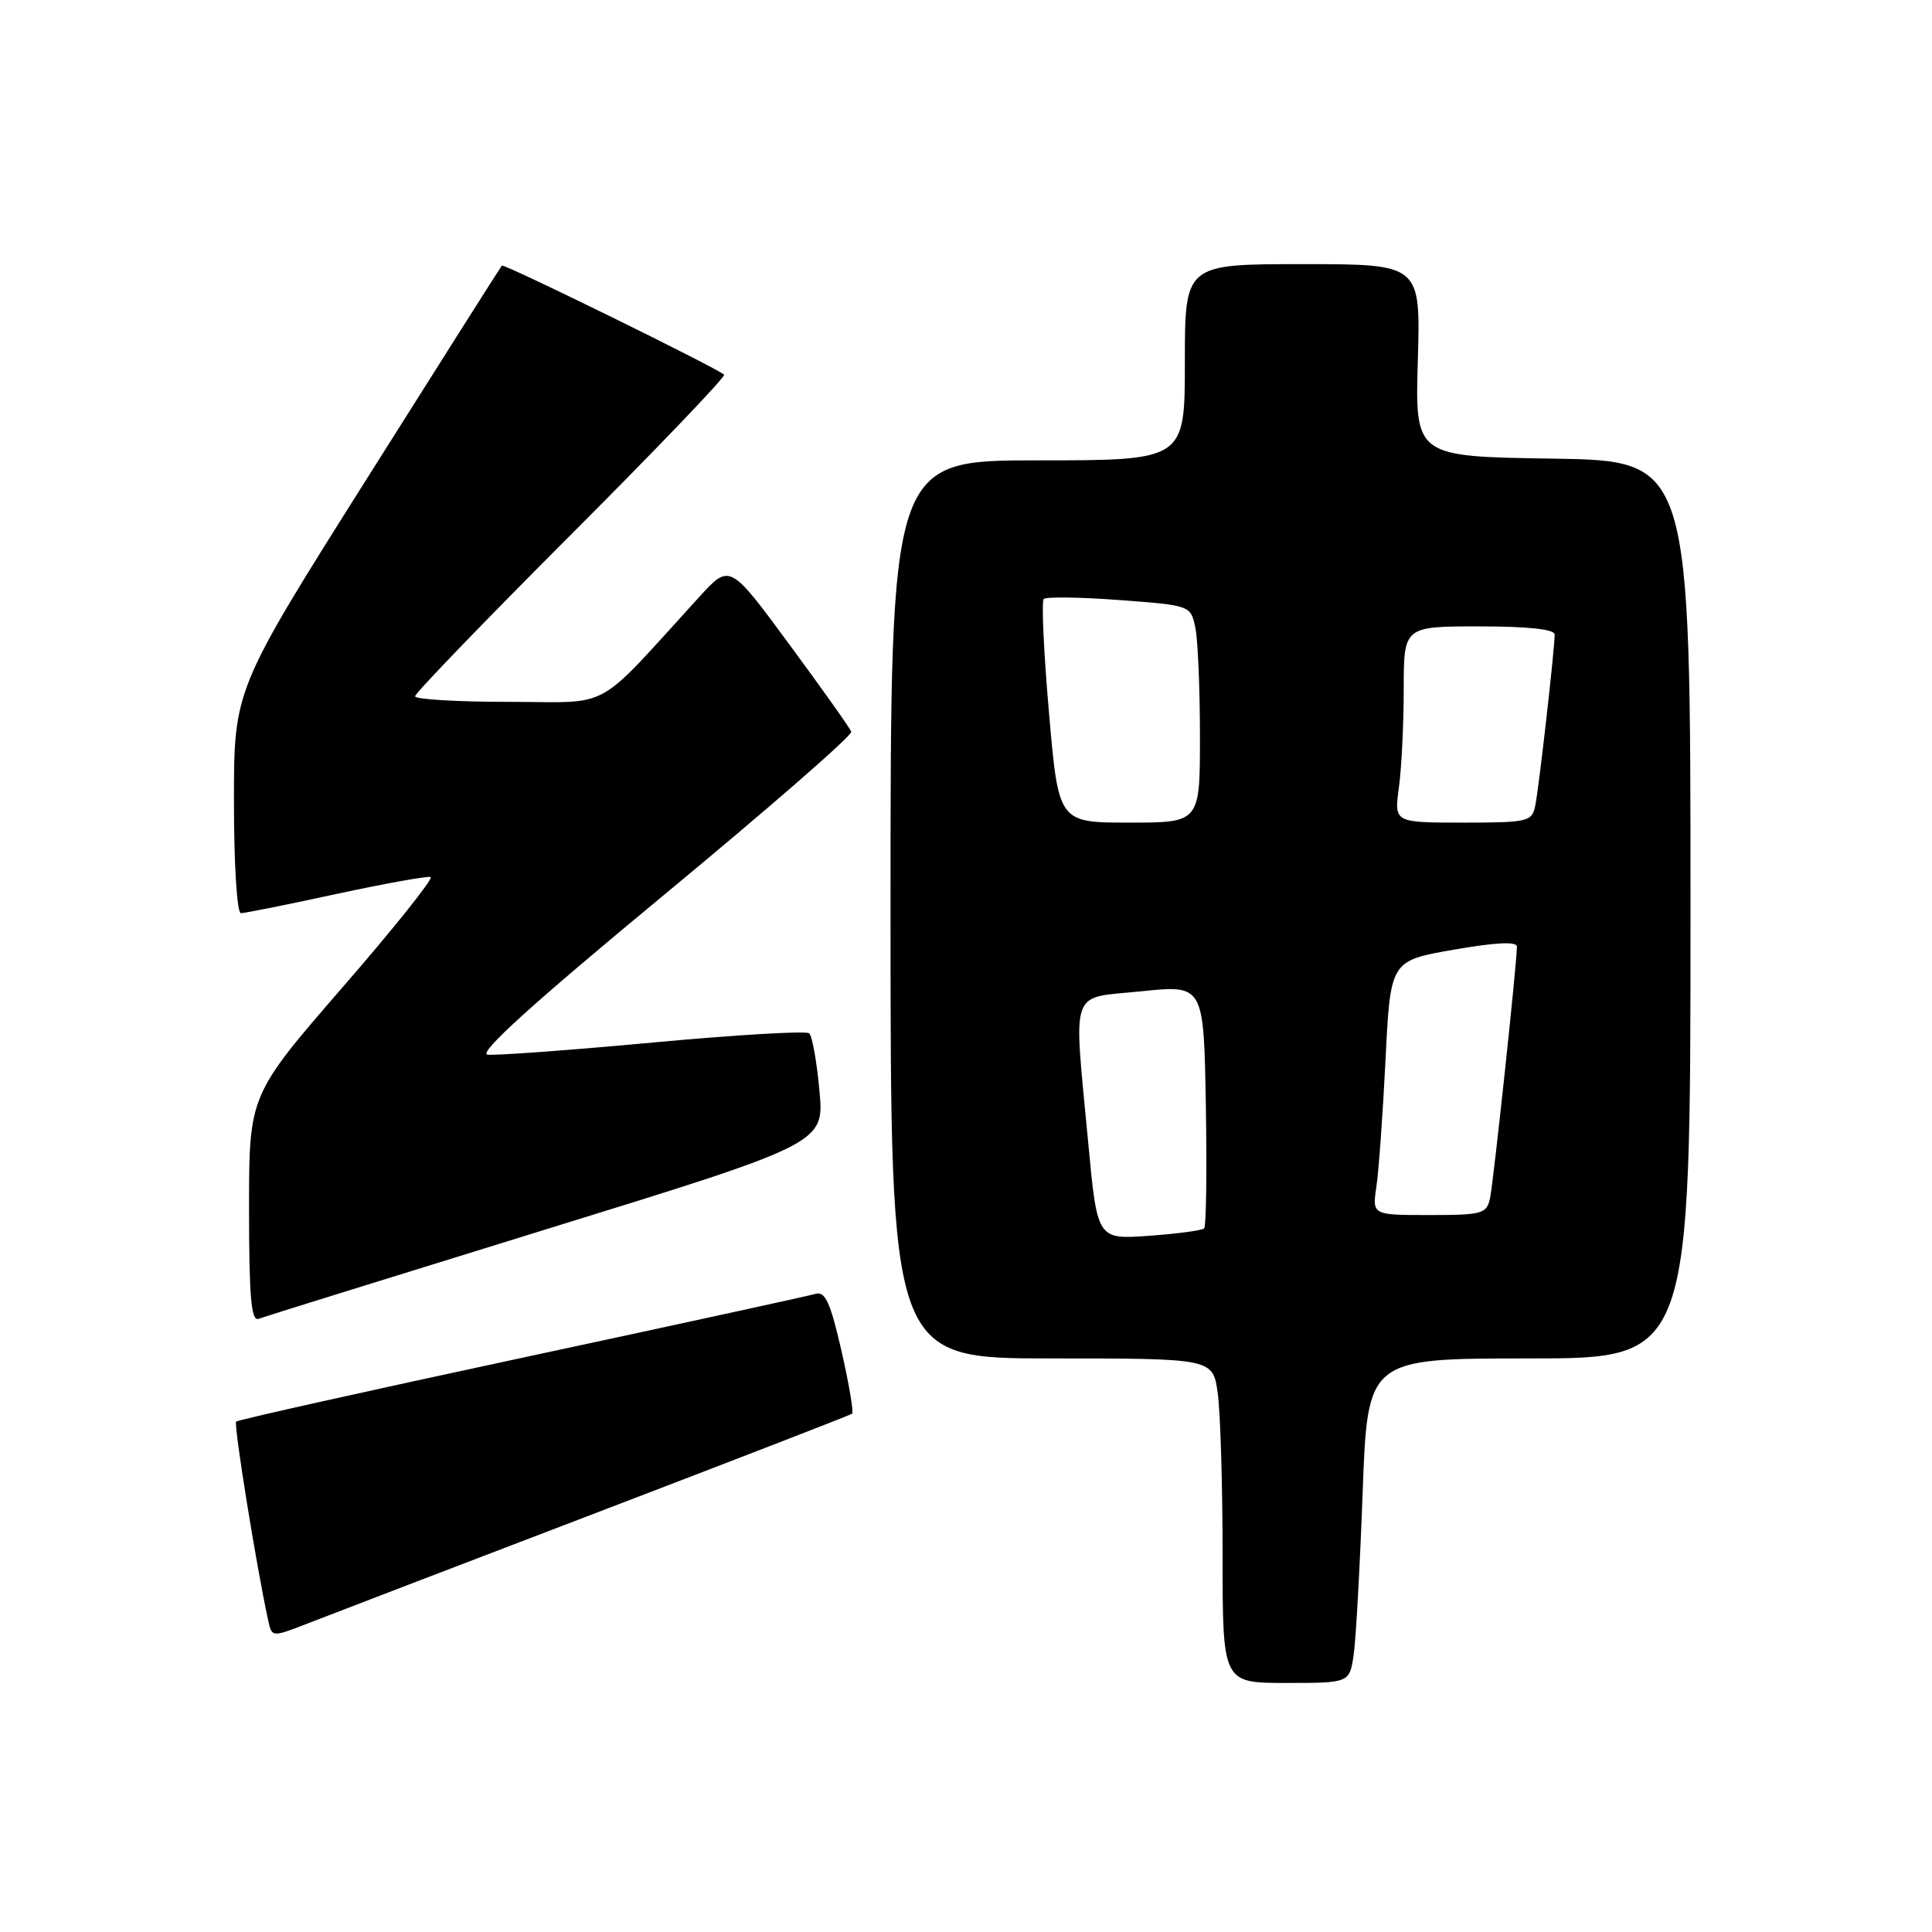<?xml version="1.0" encoding="UTF-8" standalone="no"?>
<!DOCTYPE svg PUBLIC "-//W3C//DTD SVG 1.1//EN" "http://www.w3.org/Graphics/SVG/1.1/DTD/svg11.dtd" >
<svg xmlns="http://www.w3.org/2000/svg" xmlns:xlink="http://www.w3.org/1999/xlink" version="1.1" viewBox="0 0 256 256">
 <g >
 <path fill="currentColor"
d=" M 179.37 219.25 C 179.67 217.19 180.20 207.51 180.56 197.75 C 181.21 180.00 181.21 180.00 202.61 180.00 C 224.00 180.00 224.00 180.00 224.00 120.52 C 224.00 61.05 224.00 61.05 205.75 60.77 C 187.50 60.50 187.50 60.50 187.87 47.75 C 188.24 35.00 188.24 35.00 172.62 35.00 C 157.00 35.00 157.00 35.00 157.00 48.00 C 157.00 61.00 157.00 61.00 137.50 61.00 C 118.00 61.00 118.00 61.00 118.00 120.50 C 118.00 180.00 118.00 180.00 139.36 180.00 C 160.73 180.00 160.73 180.00 161.36 184.64 C 161.71 187.19 162.00 196.87 162.00 206.14 C 162.00 223.00 162.00 223.00 170.41 223.00 C 178.82 223.00 178.82 223.00 179.37 219.25 Z  M 79.00 200.46 C 97.43 193.41 112.69 187.50 112.91 187.32 C 113.14 187.15 112.50 183.40 111.50 178.99 C 110.04 172.62 109.34 171.07 108.08 171.44 C 107.21 171.70 89.67 175.52 69.11 179.93 C 48.54 184.34 31.52 188.14 31.29 188.37 C 30.94 188.73 34.00 207.73 35.54 214.73 C 36.03 216.96 36.03 216.96 40.76 215.12 C 43.37 214.10 60.57 207.51 79.00 200.46 Z  M 72.36 162.89 C 109.22 151.50 109.22 151.50 108.58 144.52 C 108.23 140.68 107.62 137.26 107.22 136.92 C 106.82 136.57 97.50 137.12 86.50 138.14 C 75.50 139.16 65.64 139.88 64.60 139.75 C 63.29 139.58 70.58 132.98 87.90 118.65 C 101.76 107.19 112.97 97.43 112.80 96.96 C 112.64 96.50 108.95 91.30 104.60 85.40 C 96.70 74.67 96.70 74.67 92.67 79.08 C 78.53 94.57 81.36 93.00 67.46 93.00 C 60.61 93.00 55.00 92.67 55.00 92.26 C 55.00 91.85 64.32 82.19 75.70 70.80 C 87.09 59.40 96.20 49.88 95.95 49.65 C 94.99 48.75 66.77 34.90 66.50 35.19 C 66.35 35.36 58.29 48.07 48.61 63.43 C 31.00 91.35 31.00 91.35 31.00 106.18 C 31.00 114.53 31.40 121.00 31.92 121.00 C 32.43 121.00 38.12 119.86 44.56 118.46 C 51.01 117.07 56.63 116.06 57.06 116.21 C 57.48 116.37 52.24 122.94 45.41 130.80 C 33.00 145.11 33.00 145.11 33.00 160.16 C 33.00 171.79 33.28 175.11 34.25 174.75 C 34.94 174.49 52.09 169.16 72.36 162.89 Z  M 144.19 151.37 C 142.24 130.48 141.59 132.35 151.25 131.35 C 159.50 130.50 159.50 130.50 159.78 146.39 C 159.93 155.13 159.83 162.50 159.56 162.77 C 159.29 163.04 155.99 163.48 152.23 163.75 C 145.39 164.24 145.39 164.24 144.19 151.37 Z  M 182.38 157.25 C 182.69 155.19 183.23 147.61 183.59 140.40 C 184.24 127.30 184.24 127.30 192.62 125.84 C 198.27 124.86 201.00 124.73 201.00 125.44 C 201.00 127.57 197.90 156.57 197.44 158.75 C 197.00 160.84 196.43 161.00 189.39 161.00 C 181.82 161.00 181.82 161.00 182.38 157.25 Z  M 139.00 94.47 C 138.30 86.47 137.99 79.68 138.30 79.37 C 138.61 79.06 143.12 79.12 148.33 79.51 C 157.79 80.22 157.79 80.22 158.40 83.24 C 158.73 84.89 159.00 91.37 159.00 97.63 C 159.00 109.00 159.00 109.00 149.63 109.00 C 140.26 109.00 140.26 109.00 139.00 94.47 Z  M 185.36 104.36 C 185.71 101.81 186.00 95.96 186.00 91.36 C 186.00 83.00 186.00 83.00 196.00 83.00 C 202.49 83.00 206.00 83.38 206.00 84.08 C 206.00 86.02 203.91 104.44 203.43 106.75 C 202.99 108.88 202.49 109.00 193.85 109.00 C 184.73 109.00 184.73 109.00 185.36 104.36 Z "/>
</g>
</svg>